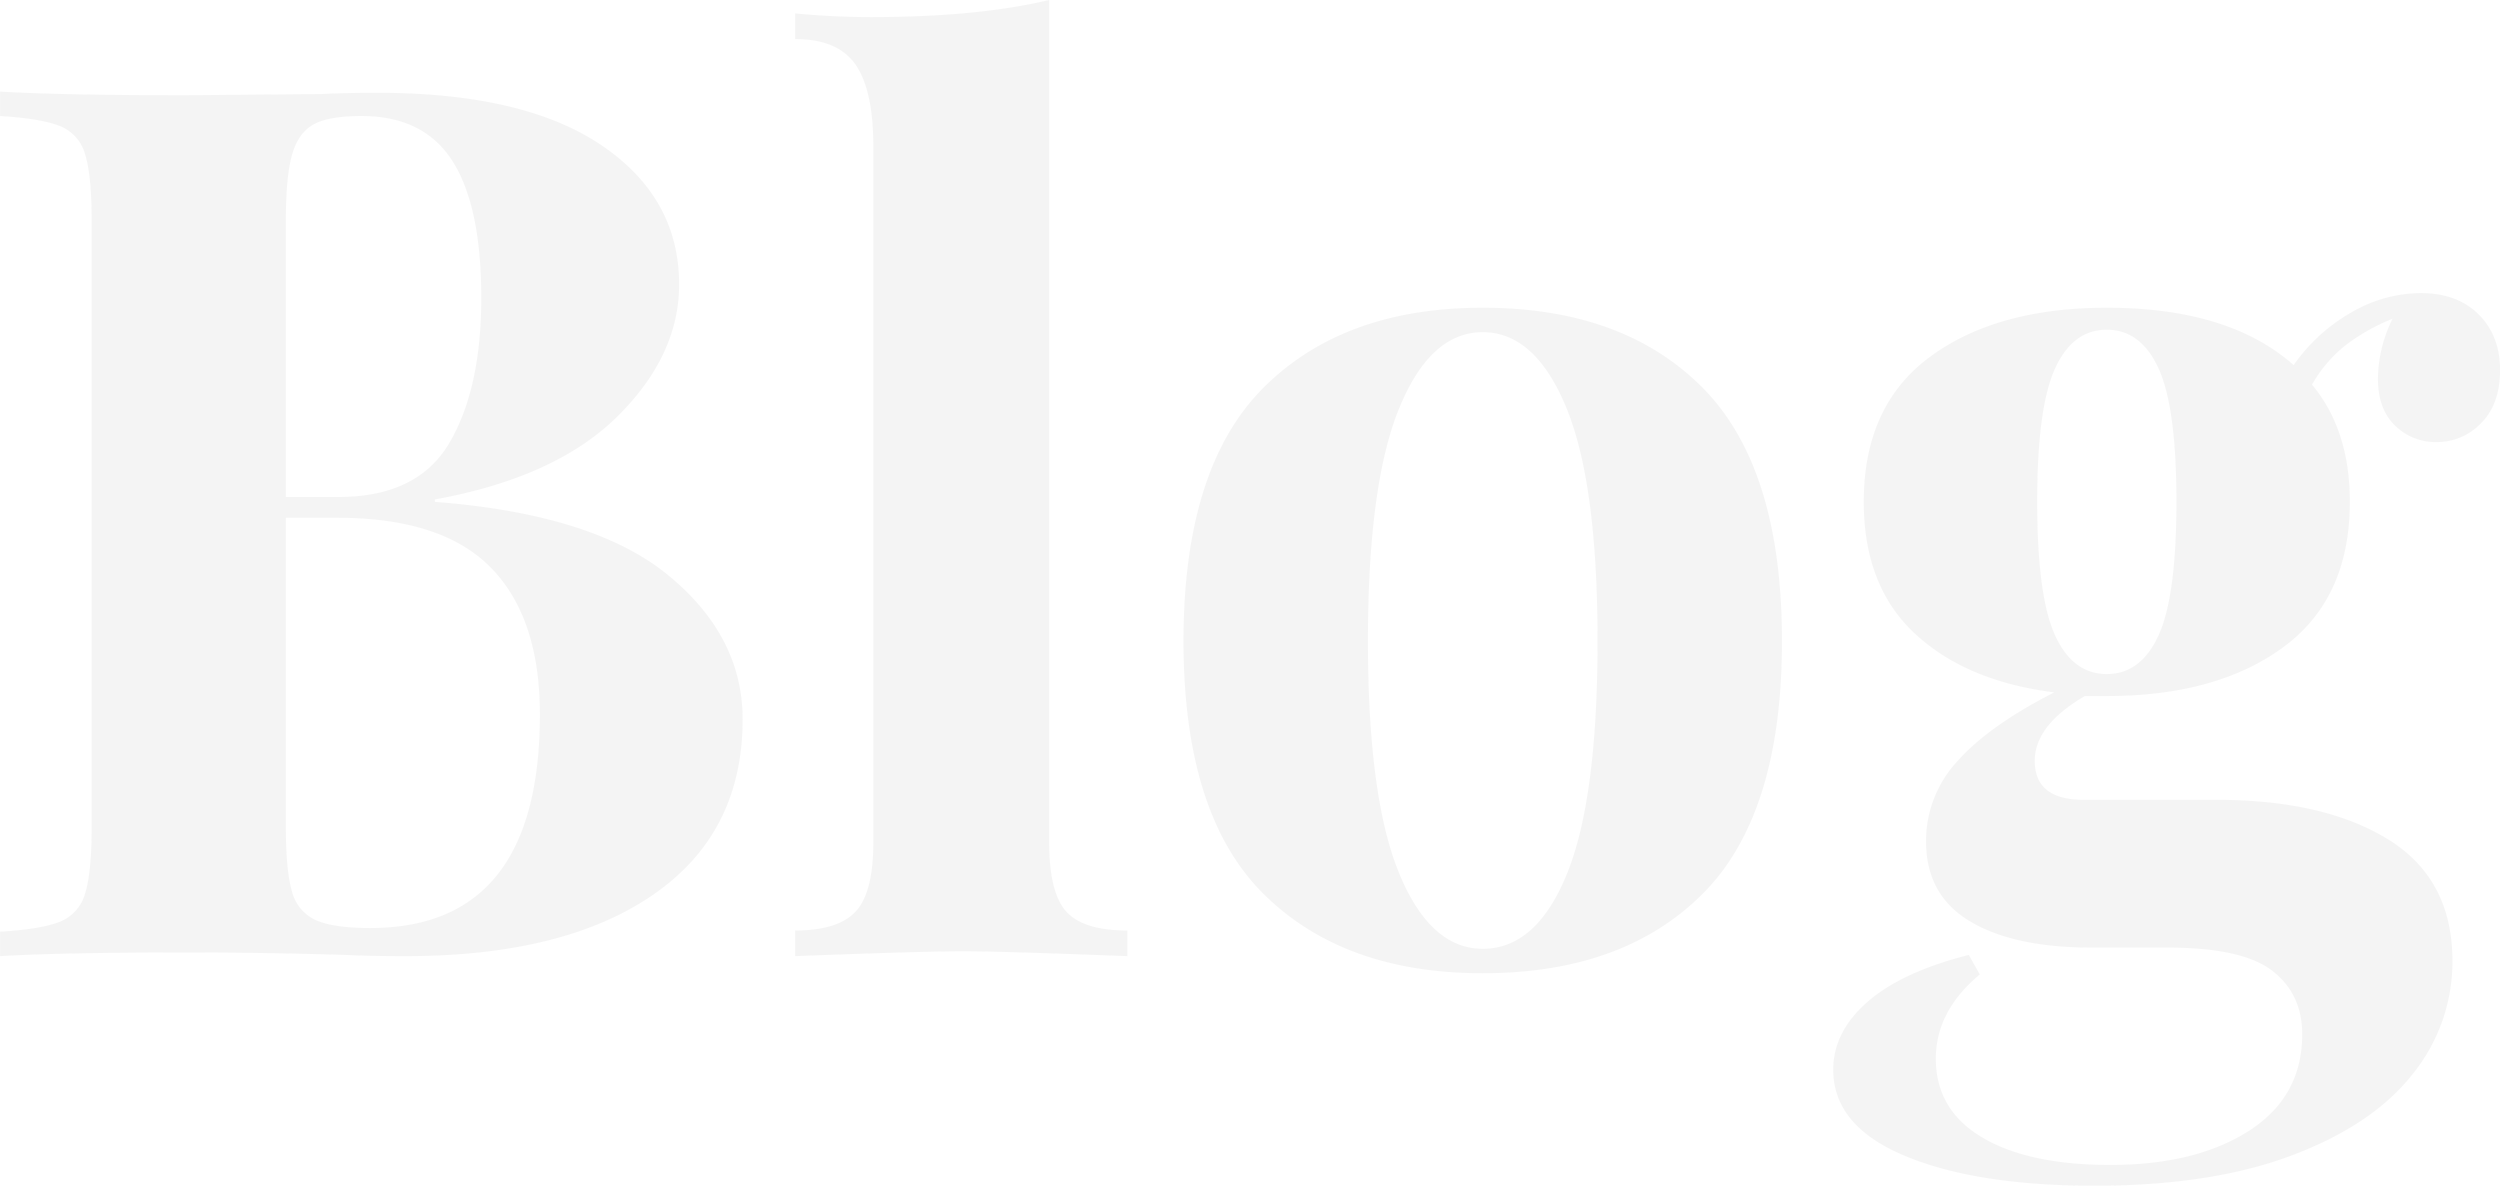<svg xmlns="http://www.w3.org/2000/svg" width="580.282" height="275.21" viewBox="0 0 580.282 275.21">
  <defs>
    <style>
      .cls-1 {
        fill: #231f1c;
        fill-rule: evenodd;
        opacity: 0.05;
      }
    </style>
  </defs>
  <path id="Blog.svg" class="cls-1" d="M178.5,7123.87v-0.56q28.064-5.1,42.38-19.28,14.311-14.16,14.316-30.61,0-20.115-18-32.31-18.006-12.18-52.019-12.19-7.374,0-13.04.29l-31.466.28q-28.635,0-43.089-.85v5.67q9.355,0.57,13.749,2.27a9.792,9.792,0,0,1,5.953,6.52q1.555,4.815,1.559,15.58v140.59q0,10.77-1.559,15.59a9.835,9.835,0,0,1-5.953,6.52q-4.4,1.7-13.749,2.26v5.67q14.457-.855,43.656-0.85,17.859,0,36.569.57,5.667,0.285,13.89.28,36.849,0,57.547-14.31t20.693-40.67q0-19.275-17.292-33.45T178.5,7123.87h0Zm-17.009-89.56q14.457,0,21.119,10.49t6.662,31.74q0,20.985-7.37,33.59t-25.8,12.61H143.91v-64.06q0-10.2,1.418-15.3t4.961-7.09q3.542-1.98,11.2-1.98h0Zm1.984,188.48q-8.5,0-12.614-1.84a9.915,9.915,0,0,1-5.528-6.66q-1.422-4.815-1.418-15.02v-71.71h11.907q24.377,0,35.718,11.62t11.339,34.01q0,49.605-39.4,49.6h0Zm157.617-215.41q-16.729,3.975-41.388,3.97-8.5,0-17.576-.85v5.95q9.92,0,14.033,5.95t4.11,18.99v161.56q0,11.625-4.11,16.02t-14.033,4.39v5.95q29.481-1.125,39.121-1.13,8.5,0,37.986,1.13v-5.95q-10.206,0-14.174-4.39t-3.969-16.02V7007.38Zm100.633,71.43q-32.316,0-50.884,18.56t-18.568,58.82q0,40.245,18.568,58.67t50.884,18.42q32.6,0,51.027-18.42t18.426-58.67q0-40.245-18.426-58.82-18.431-18.555-51.027-18.56h0Zm0,5.67q12.186,0,19.419,17.57t7.228,54.14q0,36.555-7.086,53.99t-19.561,17.43q-12.191,0-19.418-17.57t-7.229-53.85q0-36.285,7.229-54t19.418-17.71h0Zm221.394,25.51a14.167,14.167,0,0,0,10.347-4.4q4.39-4.38,4.394-12.33c0-5.28-1.657-9.59-4.961-12.89s-7.8-4.96-13.466-4.96a32.24,32.24,0,0,0-16.158,4.53,41.078,41.078,0,0,0-13.323,12.19q-15.03-13.32-43.373-13.32-25.512,0-40.962,11.34t-15.45,33.72q0,19.56,11.906,30.61t32.317,13.61q-15.029,7.65-22.395,15.87a27.241,27.241,0,0,0-7.37,18.71q0,12.48,10.205,18.56,10.2,6.105,28.348,6.1h17.575q17.289,0,24.238,5.38t6.945,14.74q0,14.46-12.331,22.39t-32.175,7.94q-19,0-29.765-6.38t-10.773-18.28q0-11.055,10.206-19.56l-2.552-4.53q-15.593,3.96-23.528,10.91t-7.938,15.73q0,13.035,16.584,19.98t44.081,6.95q27.213,0,45.923-7.09t27.923-18.85a41.487,41.487,0,0,0,9.213-26.21q0-18.99-14.883-28.21-14.882-9.195-39.828-9.21h-30.9q-11.342,0-11.339-9.07,0-8.22,11.623-15.02h5.1q25.514,0,40.963-11.34t15.45-33.73q0-16.71-8.788-27.21a31.735,31.735,0,0,1,7.512-8.92,46,46,0,0,1,11.2-6.38,31.933,31.933,0,0,0-3.4,13.89q0,7.08,3.968,10.91a13.375,13.375,0,0,0,9.639,3.83h0Zm-76.54,53.85q-7.94,0-12.047-9.07t-4.111-30.9q0-21.81,4.111-30.89t12.047-9.07q7.934,0,12.048,9.07t4.111,30.89q0,21.84-4.111,30.9t-12.048,9.07h0Z" transform="translate(-77.563 -7007.38)"/>
</svg>
